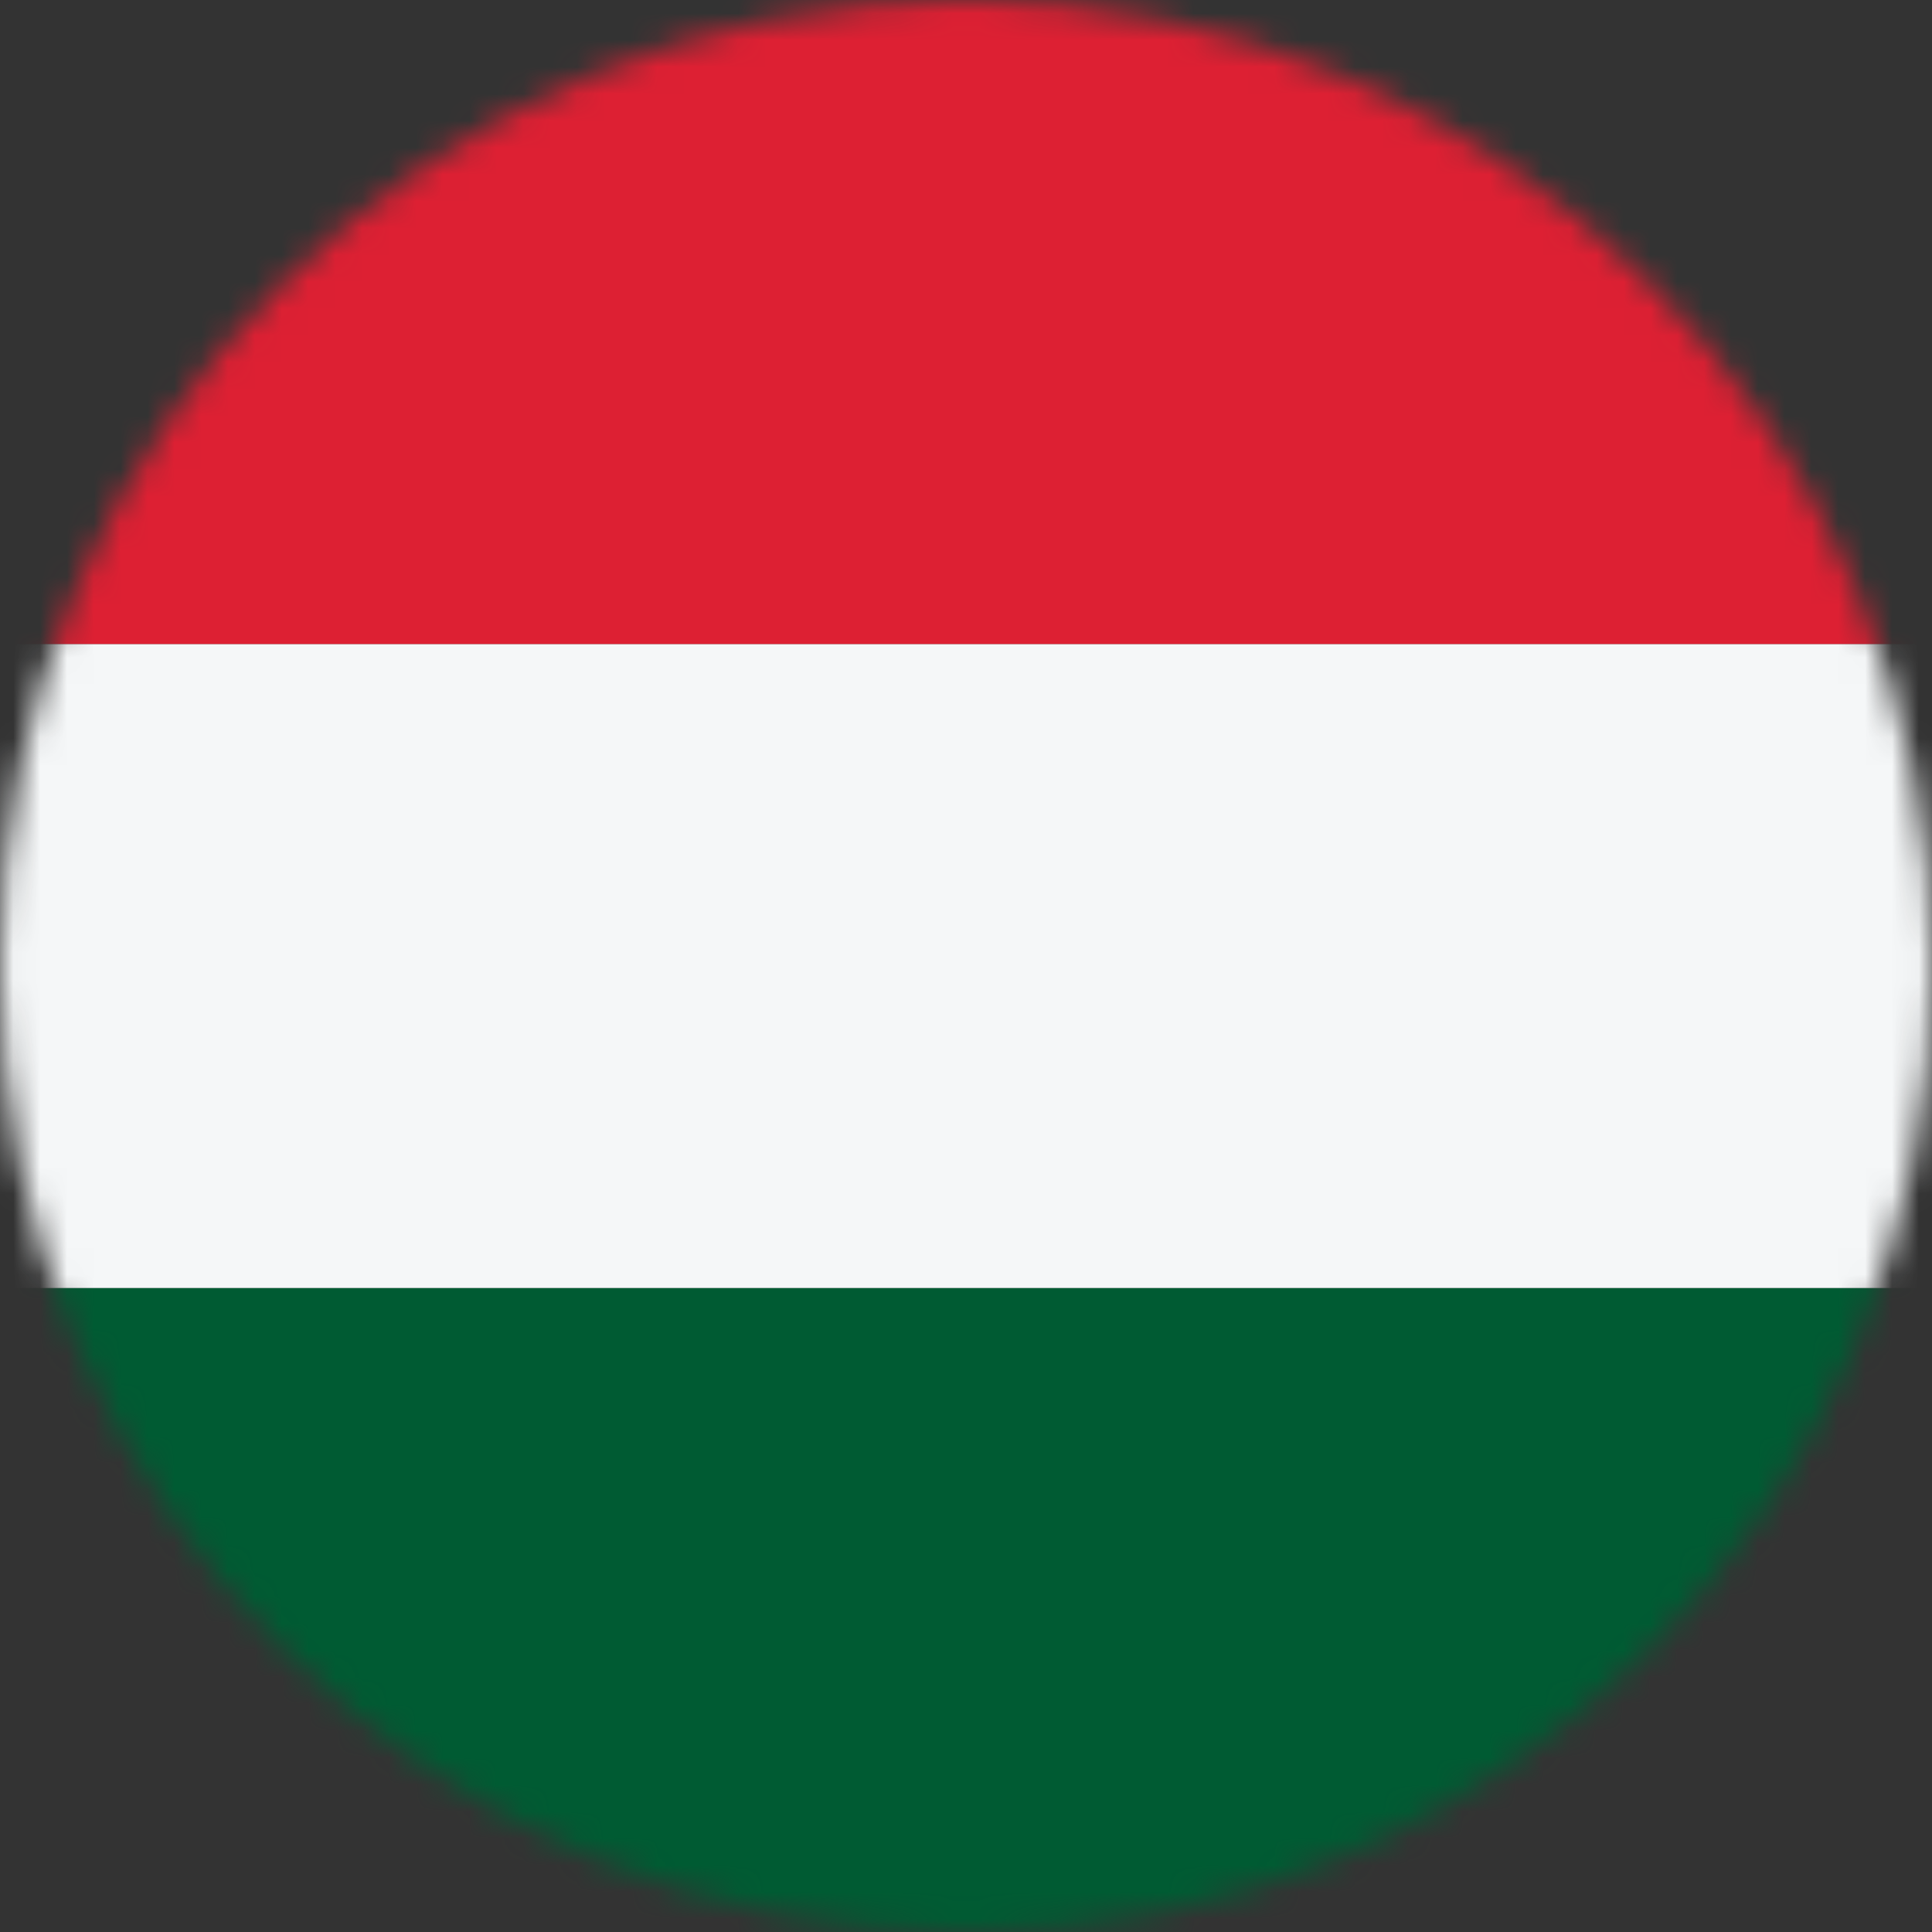 <svg width="72" height="72" viewBox="0 0 72 72" fill="none" xmlns="http://www.w3.org/2000/svg">
<rect x="0" y="0" width="72" height="72" fill="#333333" stroke="none"/>
<mask id="mask0_38_13820" style="mask-type:alpha" maskUnits="userSpaceOnUse" x="0" y="0" width="72" height="72">
<circle cx="36" cy="36" r="36" fill="#D9D9D9"/>
</mask>
<g mask="url(#mask0_38_13820)">
<rect x="0" y="72" width="24" height="72" transform="rotate(-90 0 72)" fill="#005B33"/>
<rect x="0" y="48" width="24" height="72" transform="rotate(-90 0 48)" fill="#F5F7F8"/>
<rect x="0" y="24" width="24" height="72" transform="rotate(-90 0 24)" fill="#DD2033"/>
</g>
</svg>

